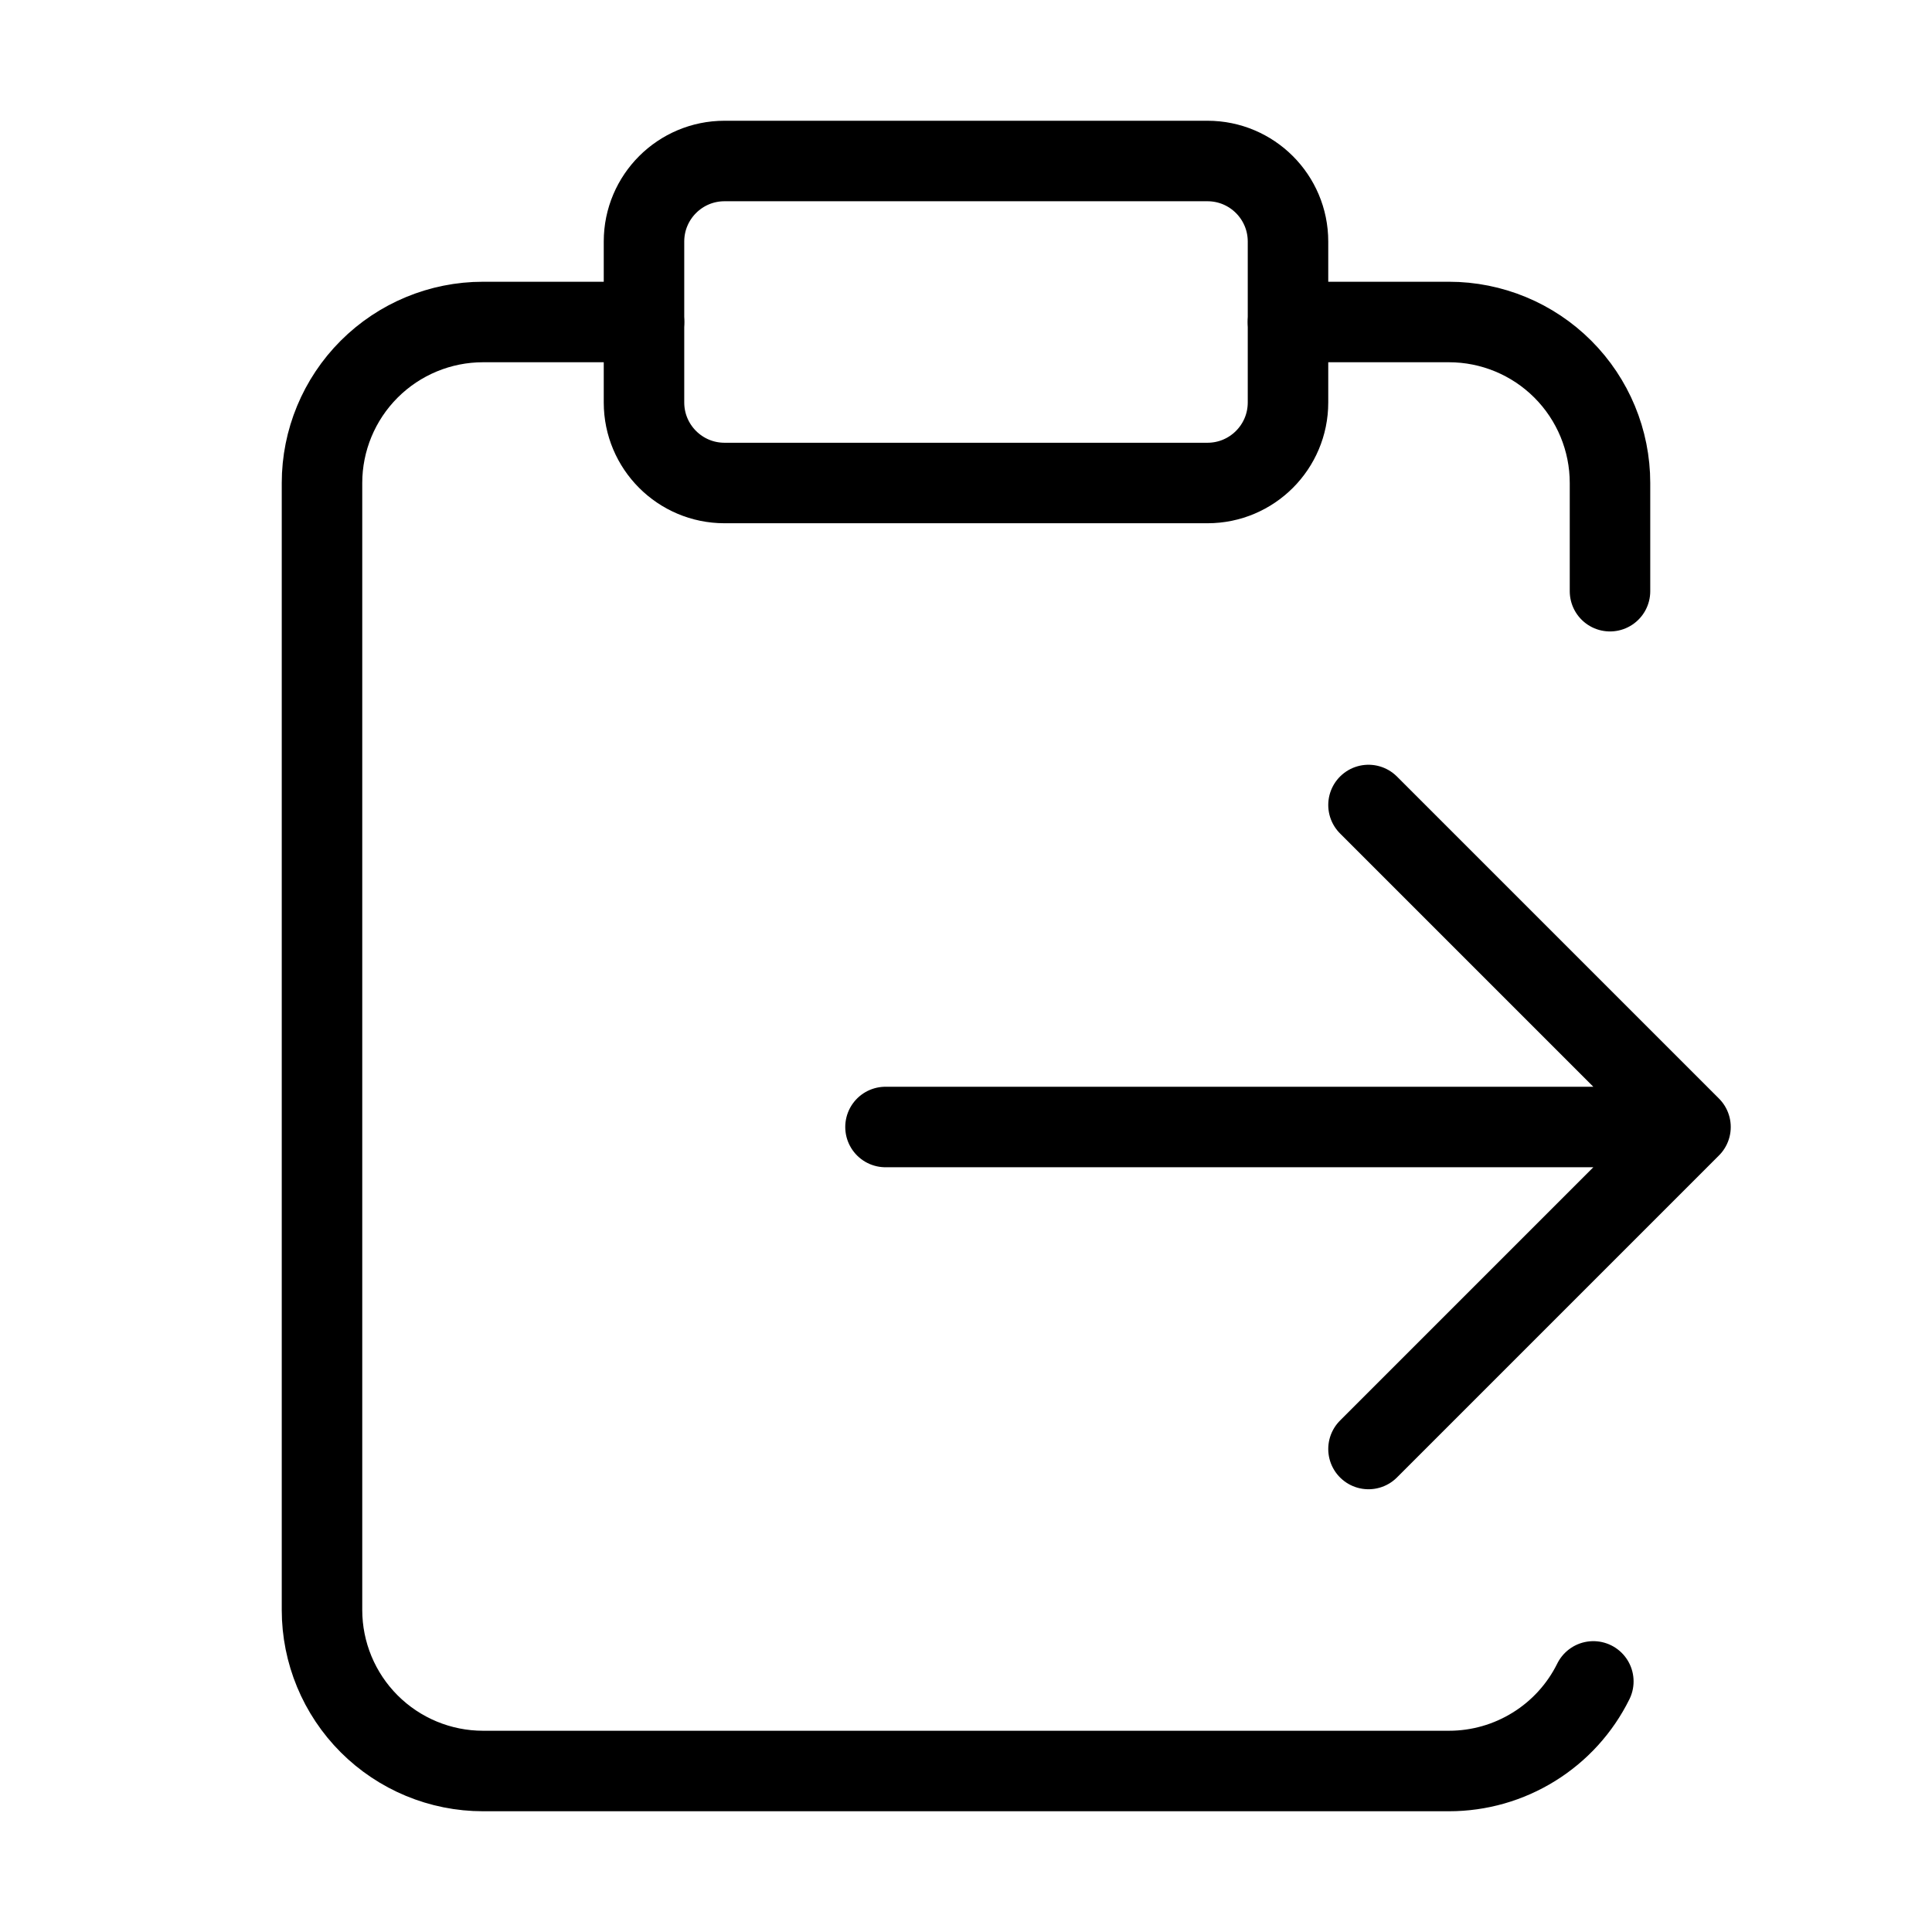 <svg width="24" height="24" viewBox="0 0 24 24" fill="none" xmlns="http://www.w3.org/2000/svg"><path d="M11 14H21M16 4H18C18.53 4 19.039 4.211 19.414 4.586 19.789 4.961 20 5.47 20 6V7.344M17 18 21 14 17 10" stroke="currentColor" stroke-linecap="round" stroke-linejoin="round"/><path d="M8 4H6C5.47 4 4.961 4.211 4.586 4.586C4.211 4.961 4 5.47 4 6V20C4 20.53 4.211 21.039 4.586 21.414C4.961 21.789 5.47 22 6 22H18C18.373 22 18.738 21.896 19.055 21.699C19.372 21.503 19.628 21.221 19.793 20.887" stroke="currentColor" stroke-linecap="round" stroke-linejoin="round"/><path d="M15 2H9C8.448 2 8 2.448 8 3V5C8 5.552 8.448 6 9 6H15C15.552 6 16 5.552 16 5V3C16 2.448 15.552 2 15 2Z" stroke="currentColor" stroke-linecap="round" stroke-linejoin="round"/></svg>